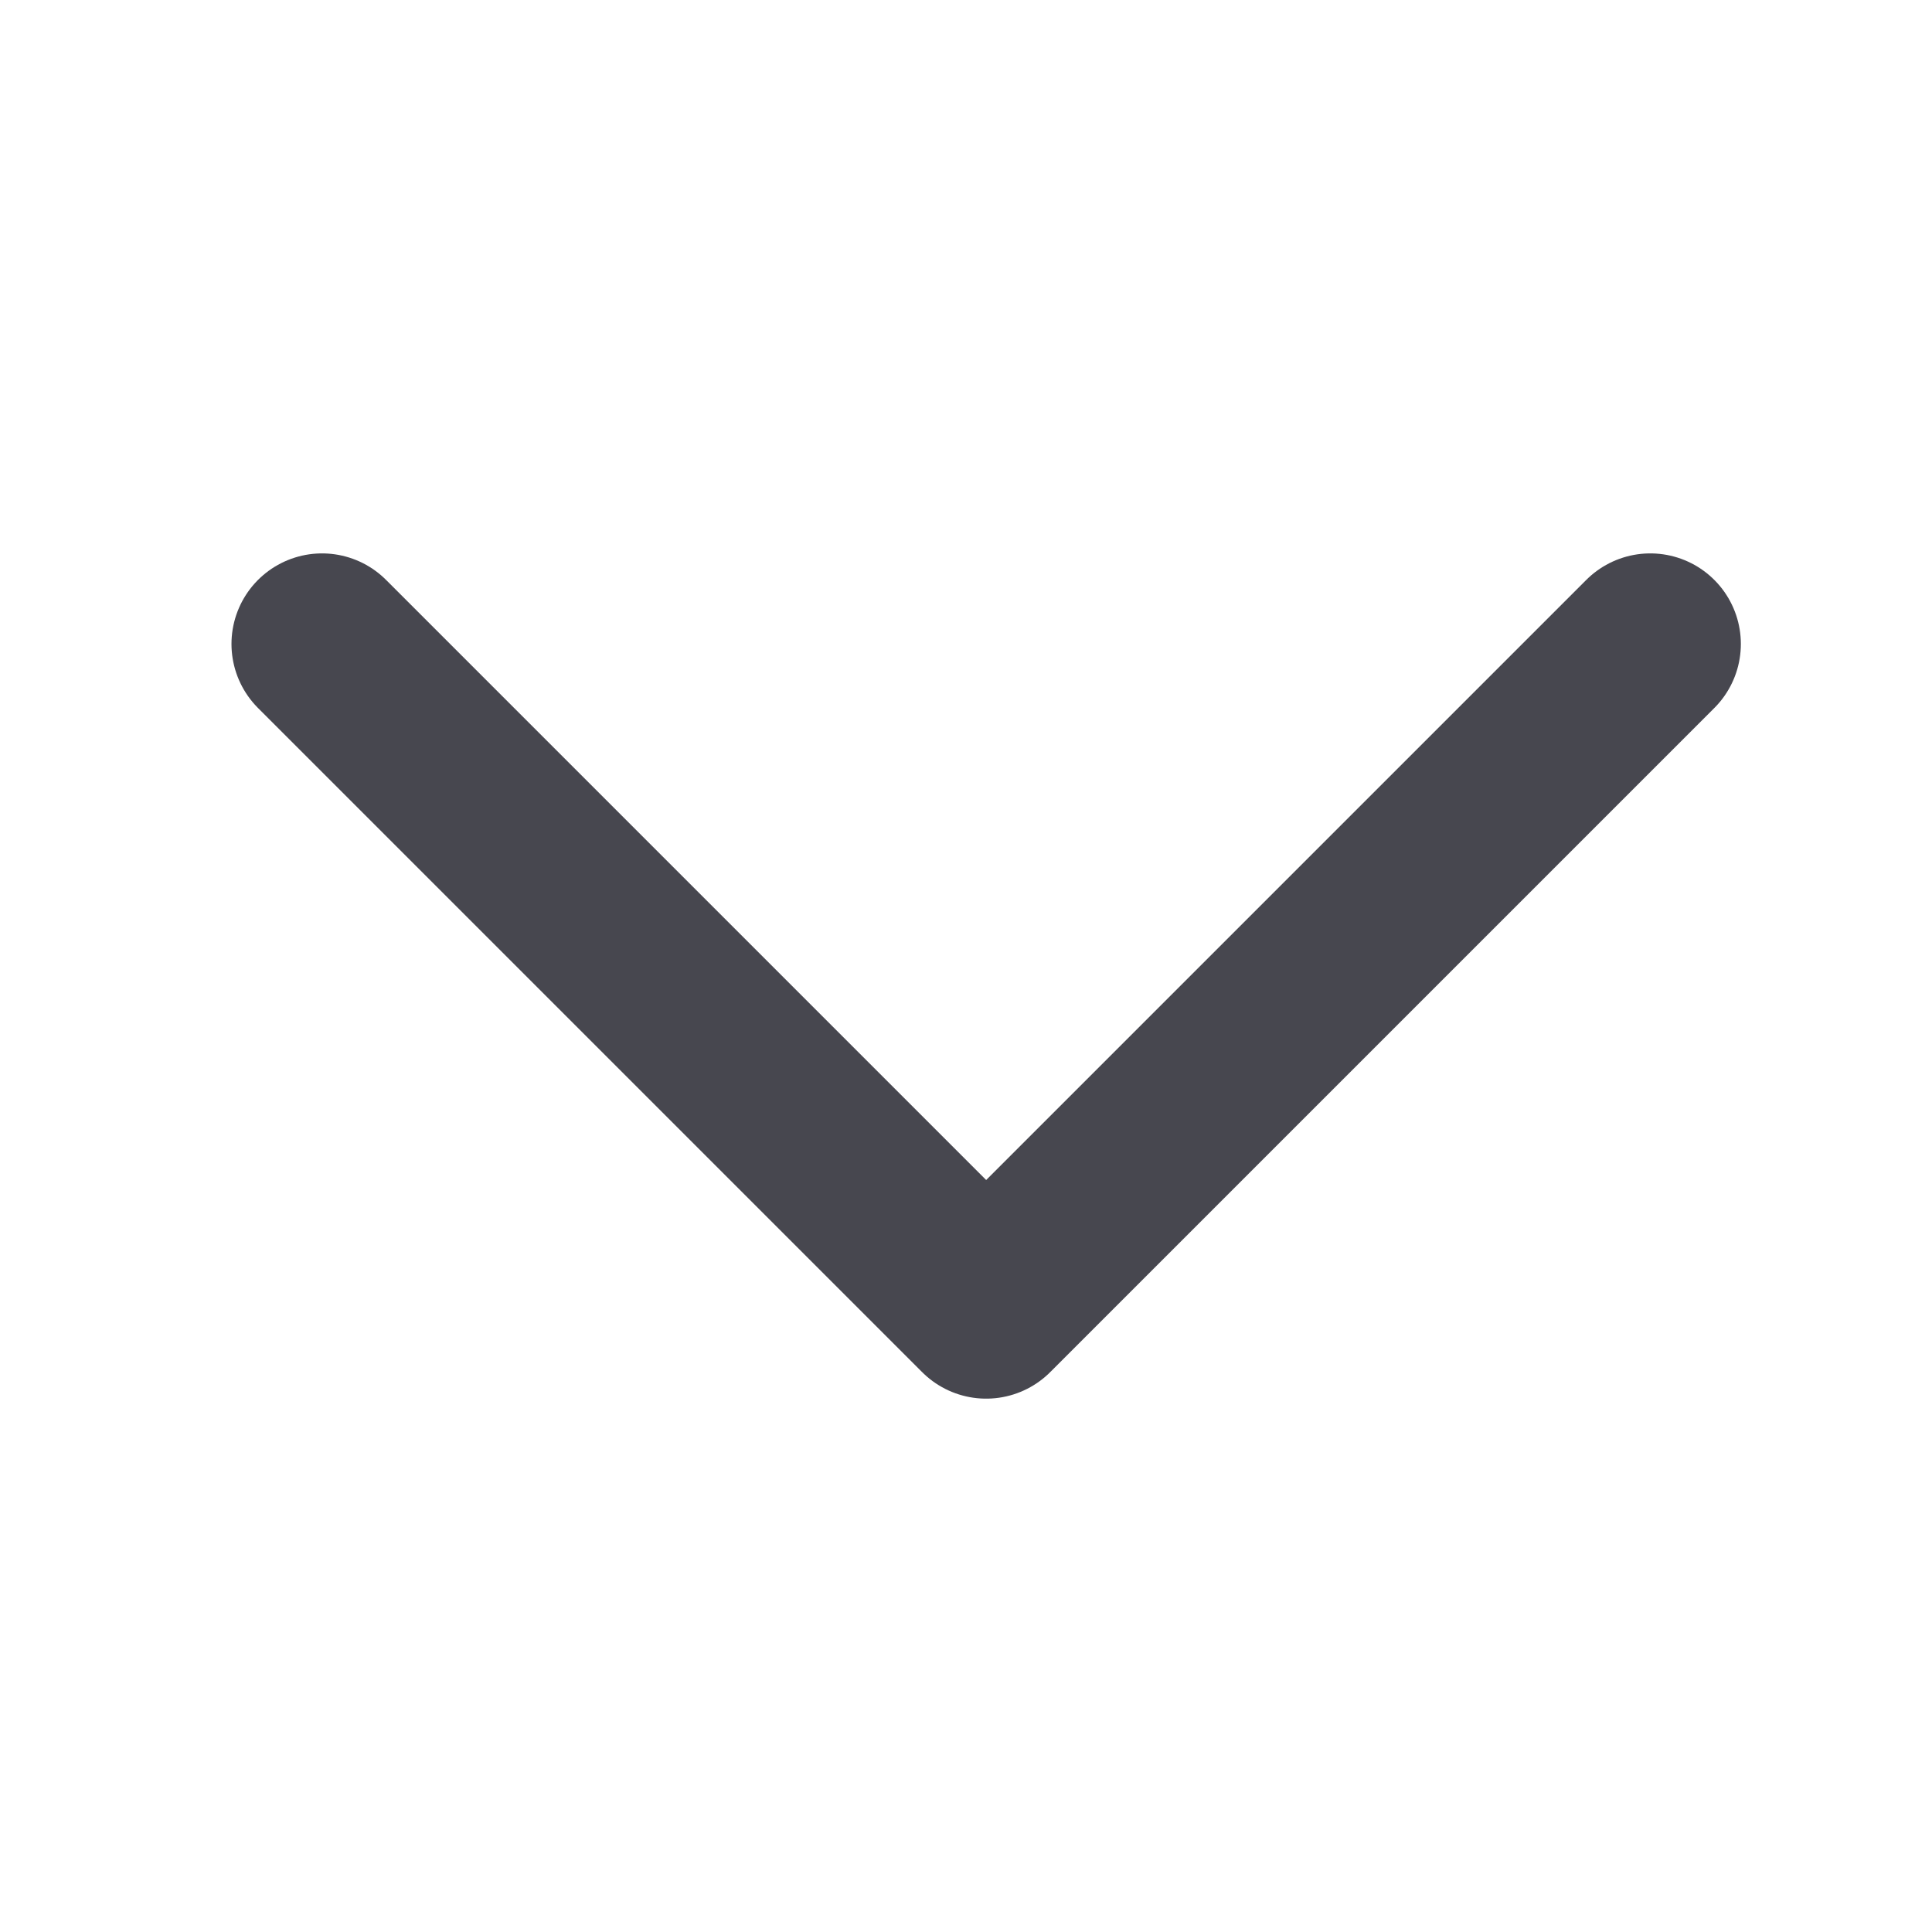 <svg width="16" height="16" viewBox="0 0 16 16" fill="none" xmlns="http://www.w3.org/2000/svg">
<g id="ChevronDown">
<path id="Vector 417" d="M2.667 5.333L8.167 10.833L13.667 5.333" stroke="#47474F" stroke-width="1.5" stroke-linecap="round" stroke-linejoin="round"/>
</g>
</svg>
